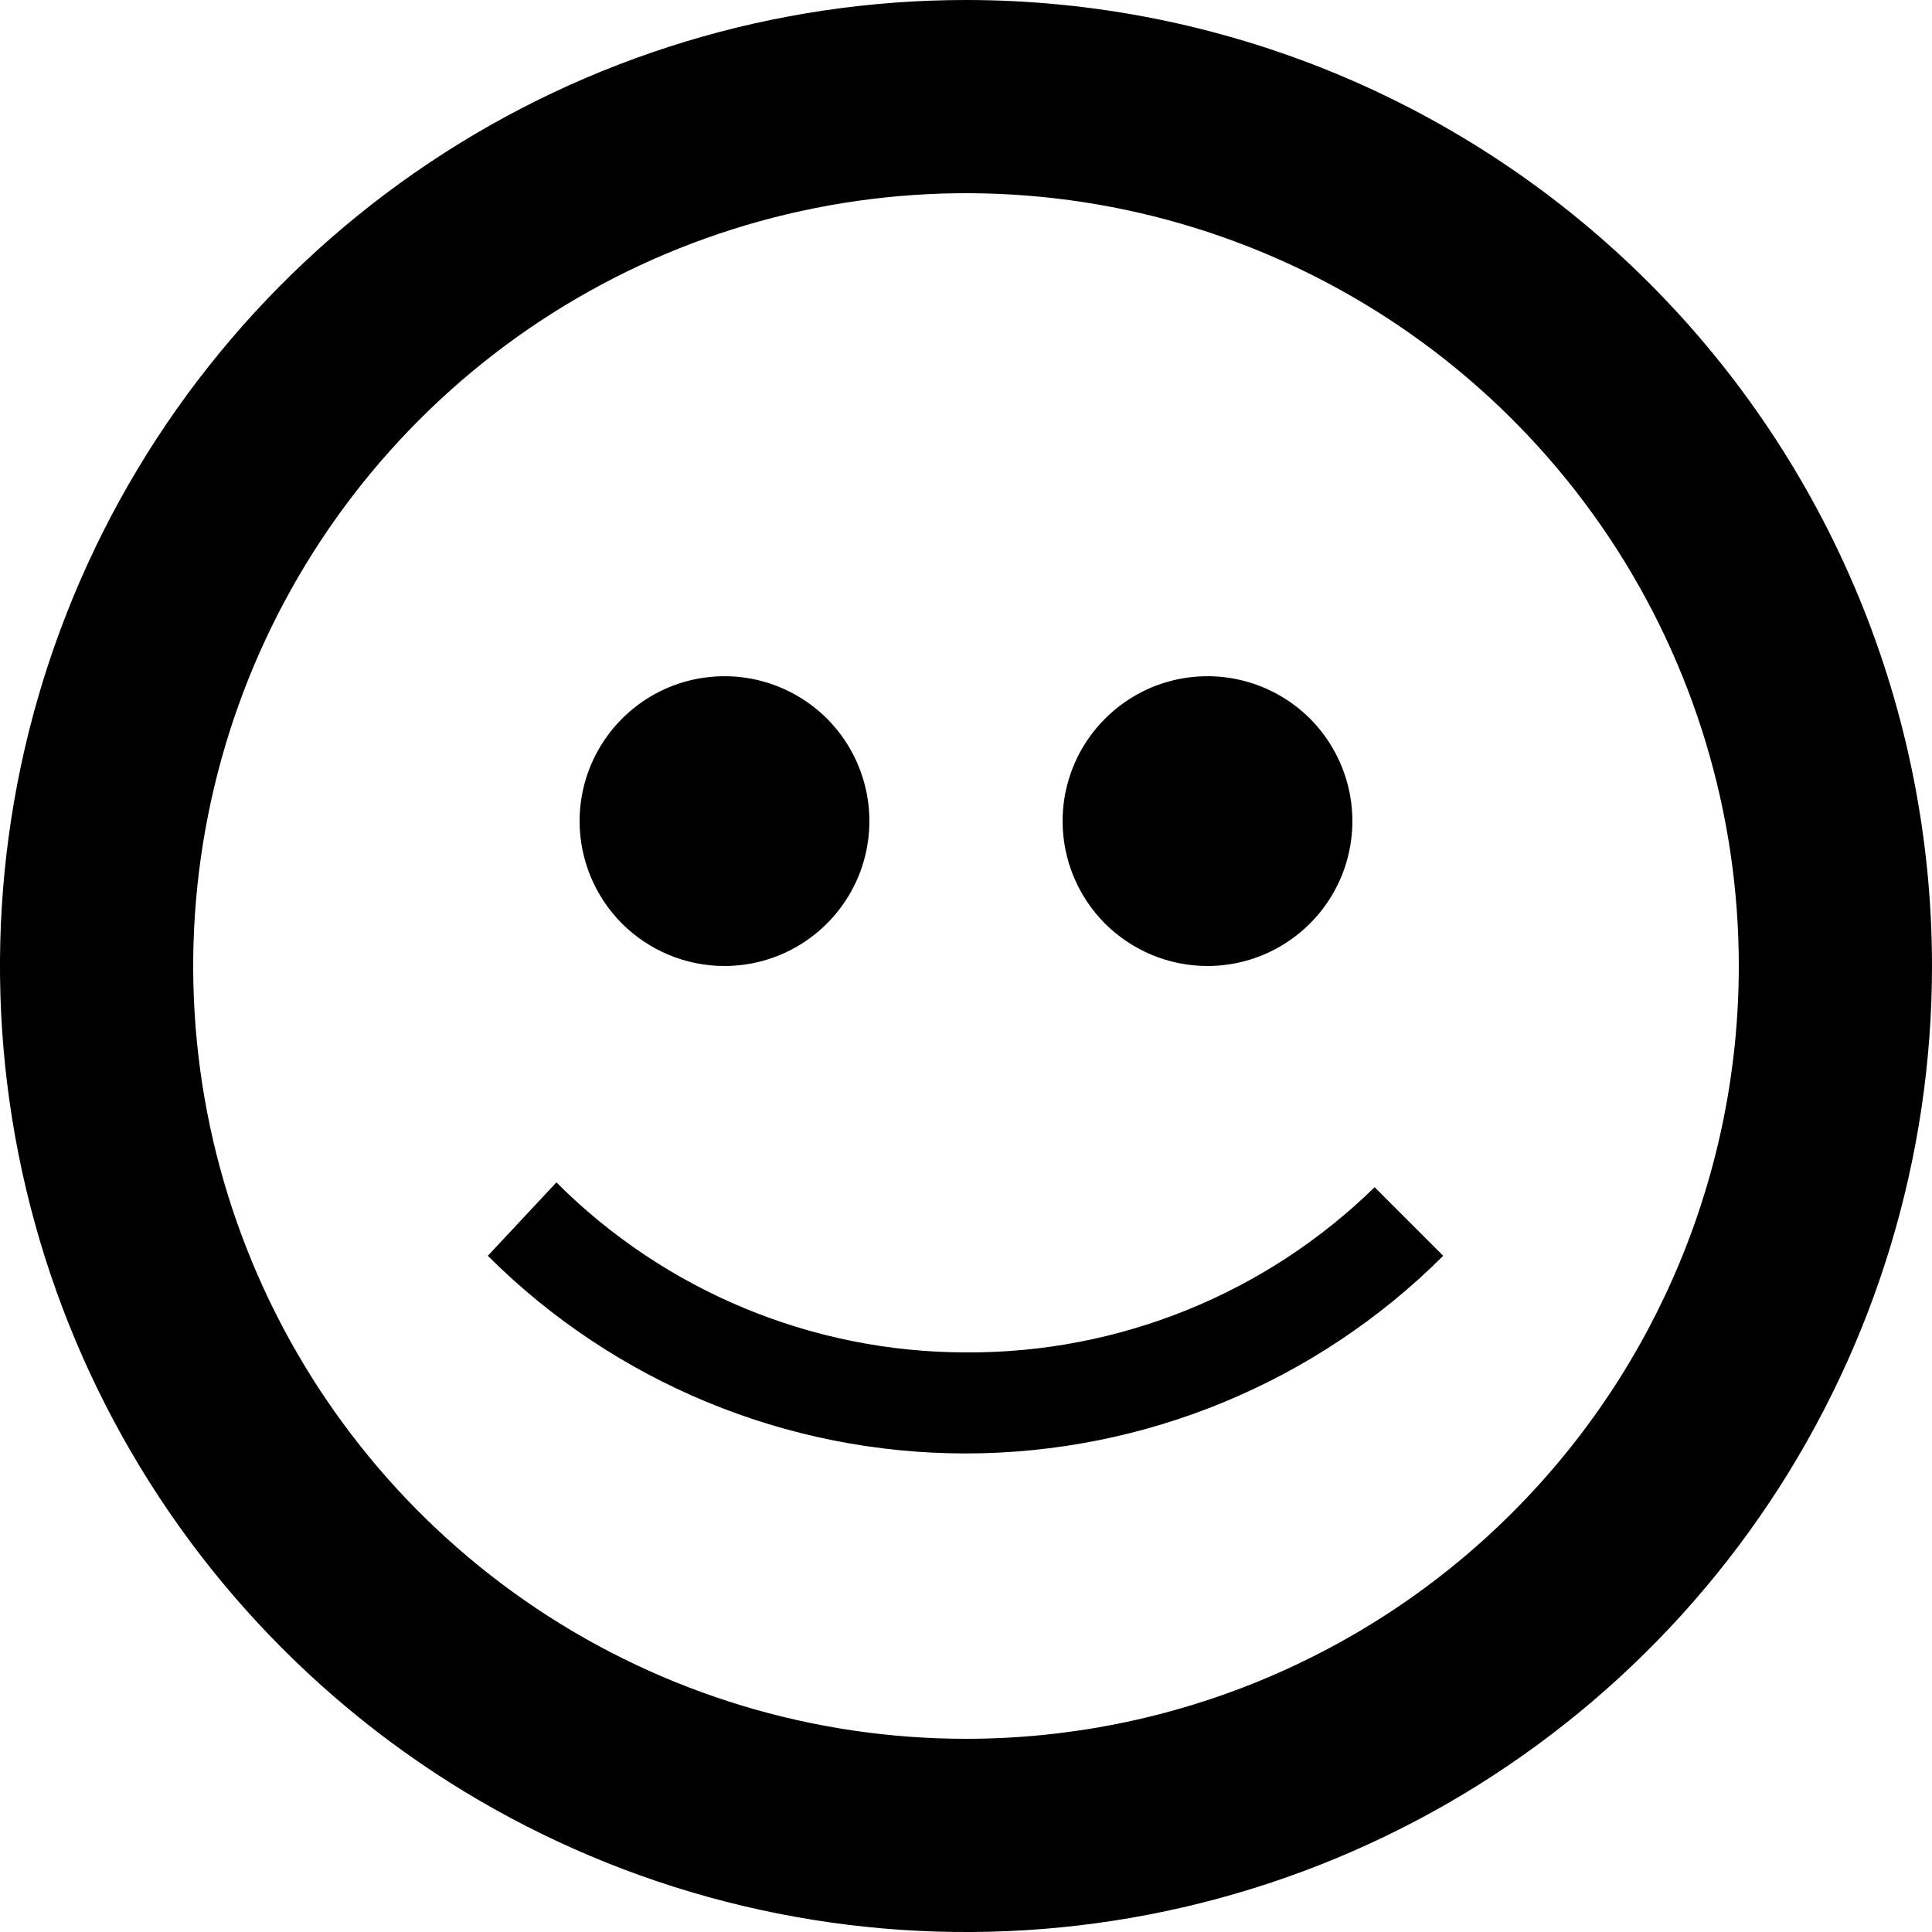 <svg width="20" height="20" viewBox="0 0 20 20" fill="none" xmlns="http://www.w3.org/2000/svg">
<path d="M6 8.5C6 8.203 6.088 7.913 6.253 7.667C6.418 7.42 6.652 7.228 6.926 7.114C7.2 7.001 7.502 6.971 7.793 7.029C8.084 7.087 8.351 7.23 8.561 7.439C8.77 7.649 8.913 7.916 8.971 8.207C9.029 8.498 8.999 8.8 8.886 9.074C8.772 9.348 8.58 9.582 8.333 9.747C8.087 9.912 7.797 10 7.5 10C7.102 10 6.721 9.842 6.439 9.561C6.158 9.279 6 8.898 6 8.5ZM12.5 10C12.797 10 13.087 9.912 13.333 9.747C13.58 9.582 13.772 9.348 13.886 9.074C13.999 8.8 14.029 8.498 13.971 8.207C13.913 7.916 13.77 7.649 13.561 7.439C13.351 7.23 13.084 7.087 12.793 7.029C12.502 6.971 12.2 7.001 11.926 7.114C11.652 7.228 11.418 7.42 11.253 7.667C11.088 7.913 11 8.203 11 8.5C11 8.898 11.158 9.279 11.439 9.561C11.721 9.842 12.102 10 12.5 10ZM20 10C20 11.978 19.413 13.911 18.315 15.556C17.216 17.2 15.654 18.482 13.827 19.239C12 19.996 9.989 20.194 8.049 19.808C6.109 19.422 4.327 18.47 2.929 17.071C1.53 15.672 0.578 13.891 0.192 11.951C-0.194 10.011 0.004 8 0.761 6.173C1.518 4.346 2.8 2.784 4.444 1.685C6.089 0.586 8.022 0 10 0C11.313 0 12.614 0.259 13.827 0.761C15.04 1.264 16.142 2 17.071 2.929C18 3.858 18.736 4.96 19.239 6.173C19.741 7.386 20 8.687 20 10ZM18 10C18 8.418 17.531 6.871 16.652 5.555C15.773 4.24 14.523 3.214 13.062 2.609C11.6 2.003 9.991 1.845 8.439 2.154C6.887 2.462 5.462 3.224 4.343 4.343C3.224 5.462 2.462 6.887 2.154 8.439C1.845 9.991 2.003 11.6 2.609 13.062C3.214 14.523 4.24 15.773 5.555 16.652C6.871 17.531 8.418 18 10 18C12.122 18 14.157 17.157 15.657 15.657C17.157 14.157 18 12.122 18 10ZM10 14C8.409 13.999 6.884 13.366 5.76 12.24L5.05 13C6.362 14.31 8.141 15.046 9.995 15.046C11.849 15.046 13.628 14.31 14.94 13L14.23 12.29C13.1 13.395 11.58 14.009 10 14Z" fill="black"/>
</svg>
